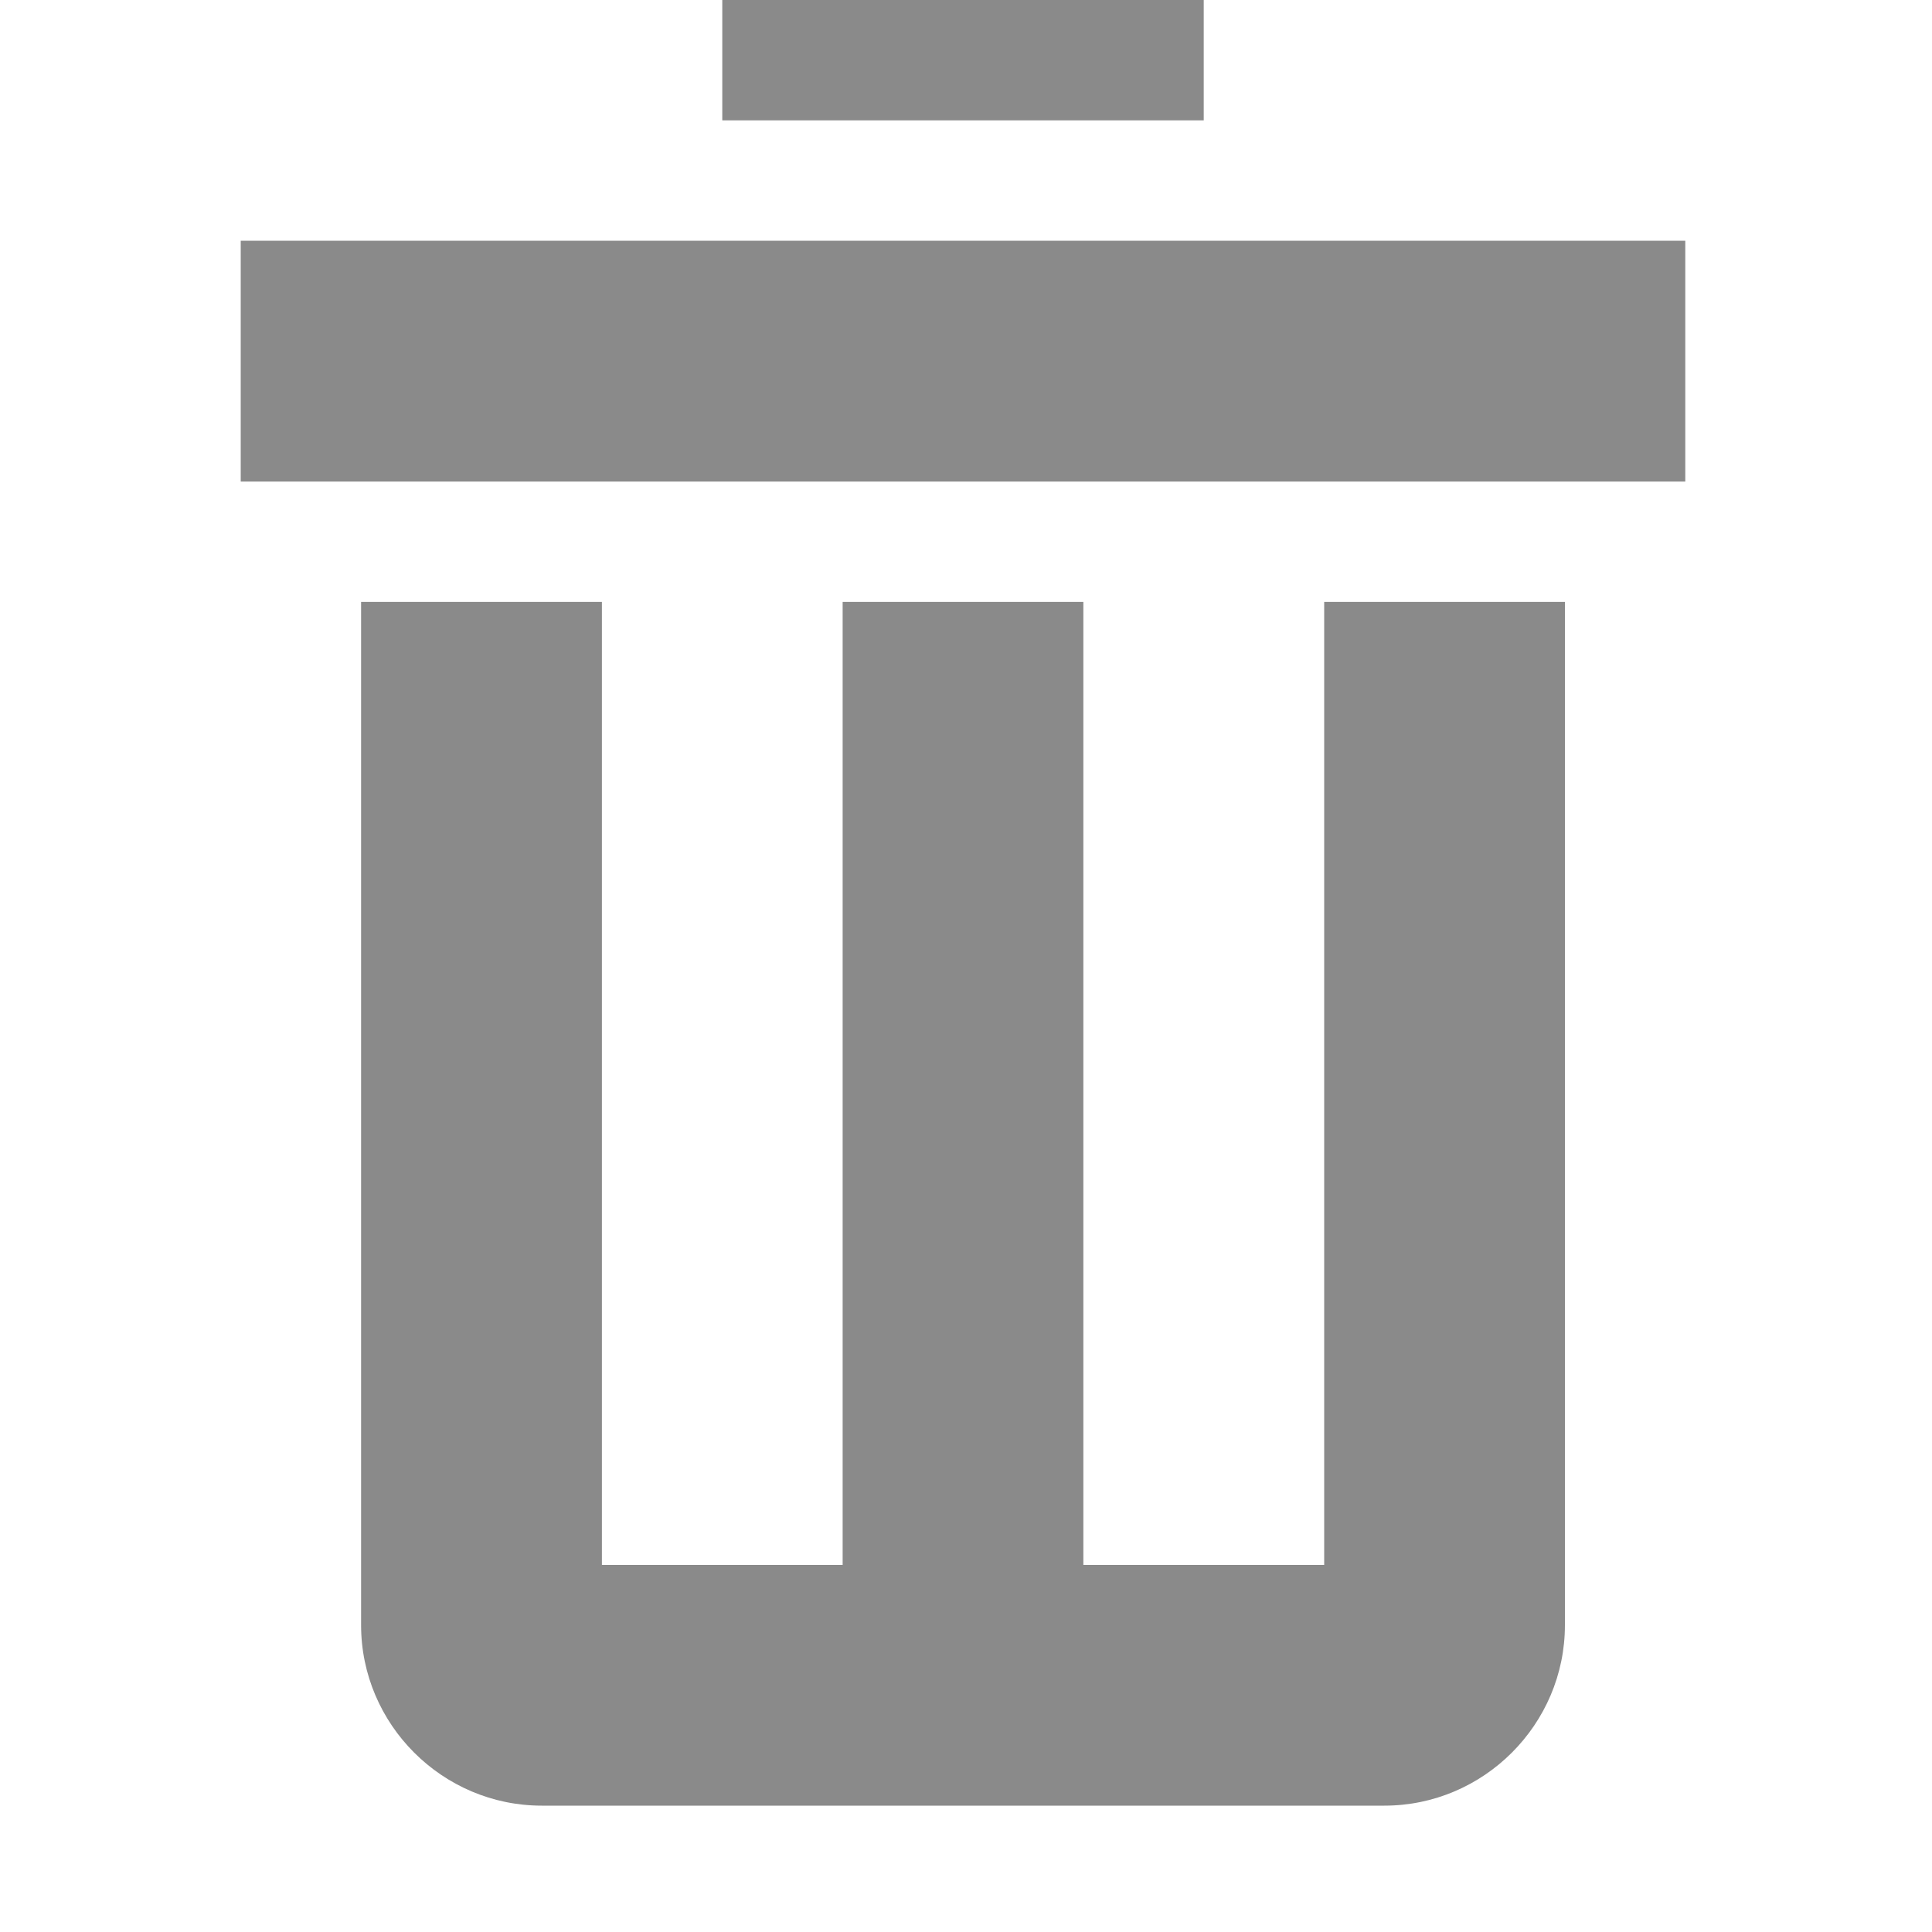 <svg width="20" height="20" viewBox="0 0 20 20" fill="none" xmlns="http://www.w3.org/2000/svg">
<path d="M13.708 6.231H16.2V16.823C16.2 17.851 15.359 18.692 14.331 18.692H5.608C4.58 18.692 3.738 17.851 3.738 16.823V6.231H6.231V16.2H8.723V6.231H11.215V16.2H13.708V6.231ZM2.492 2.492H17.446V4.985H2.492V2.492ZM7.477 0H12.461V1.246H7.477V0Z" fill="#8A8A8A"/>
</svg>
